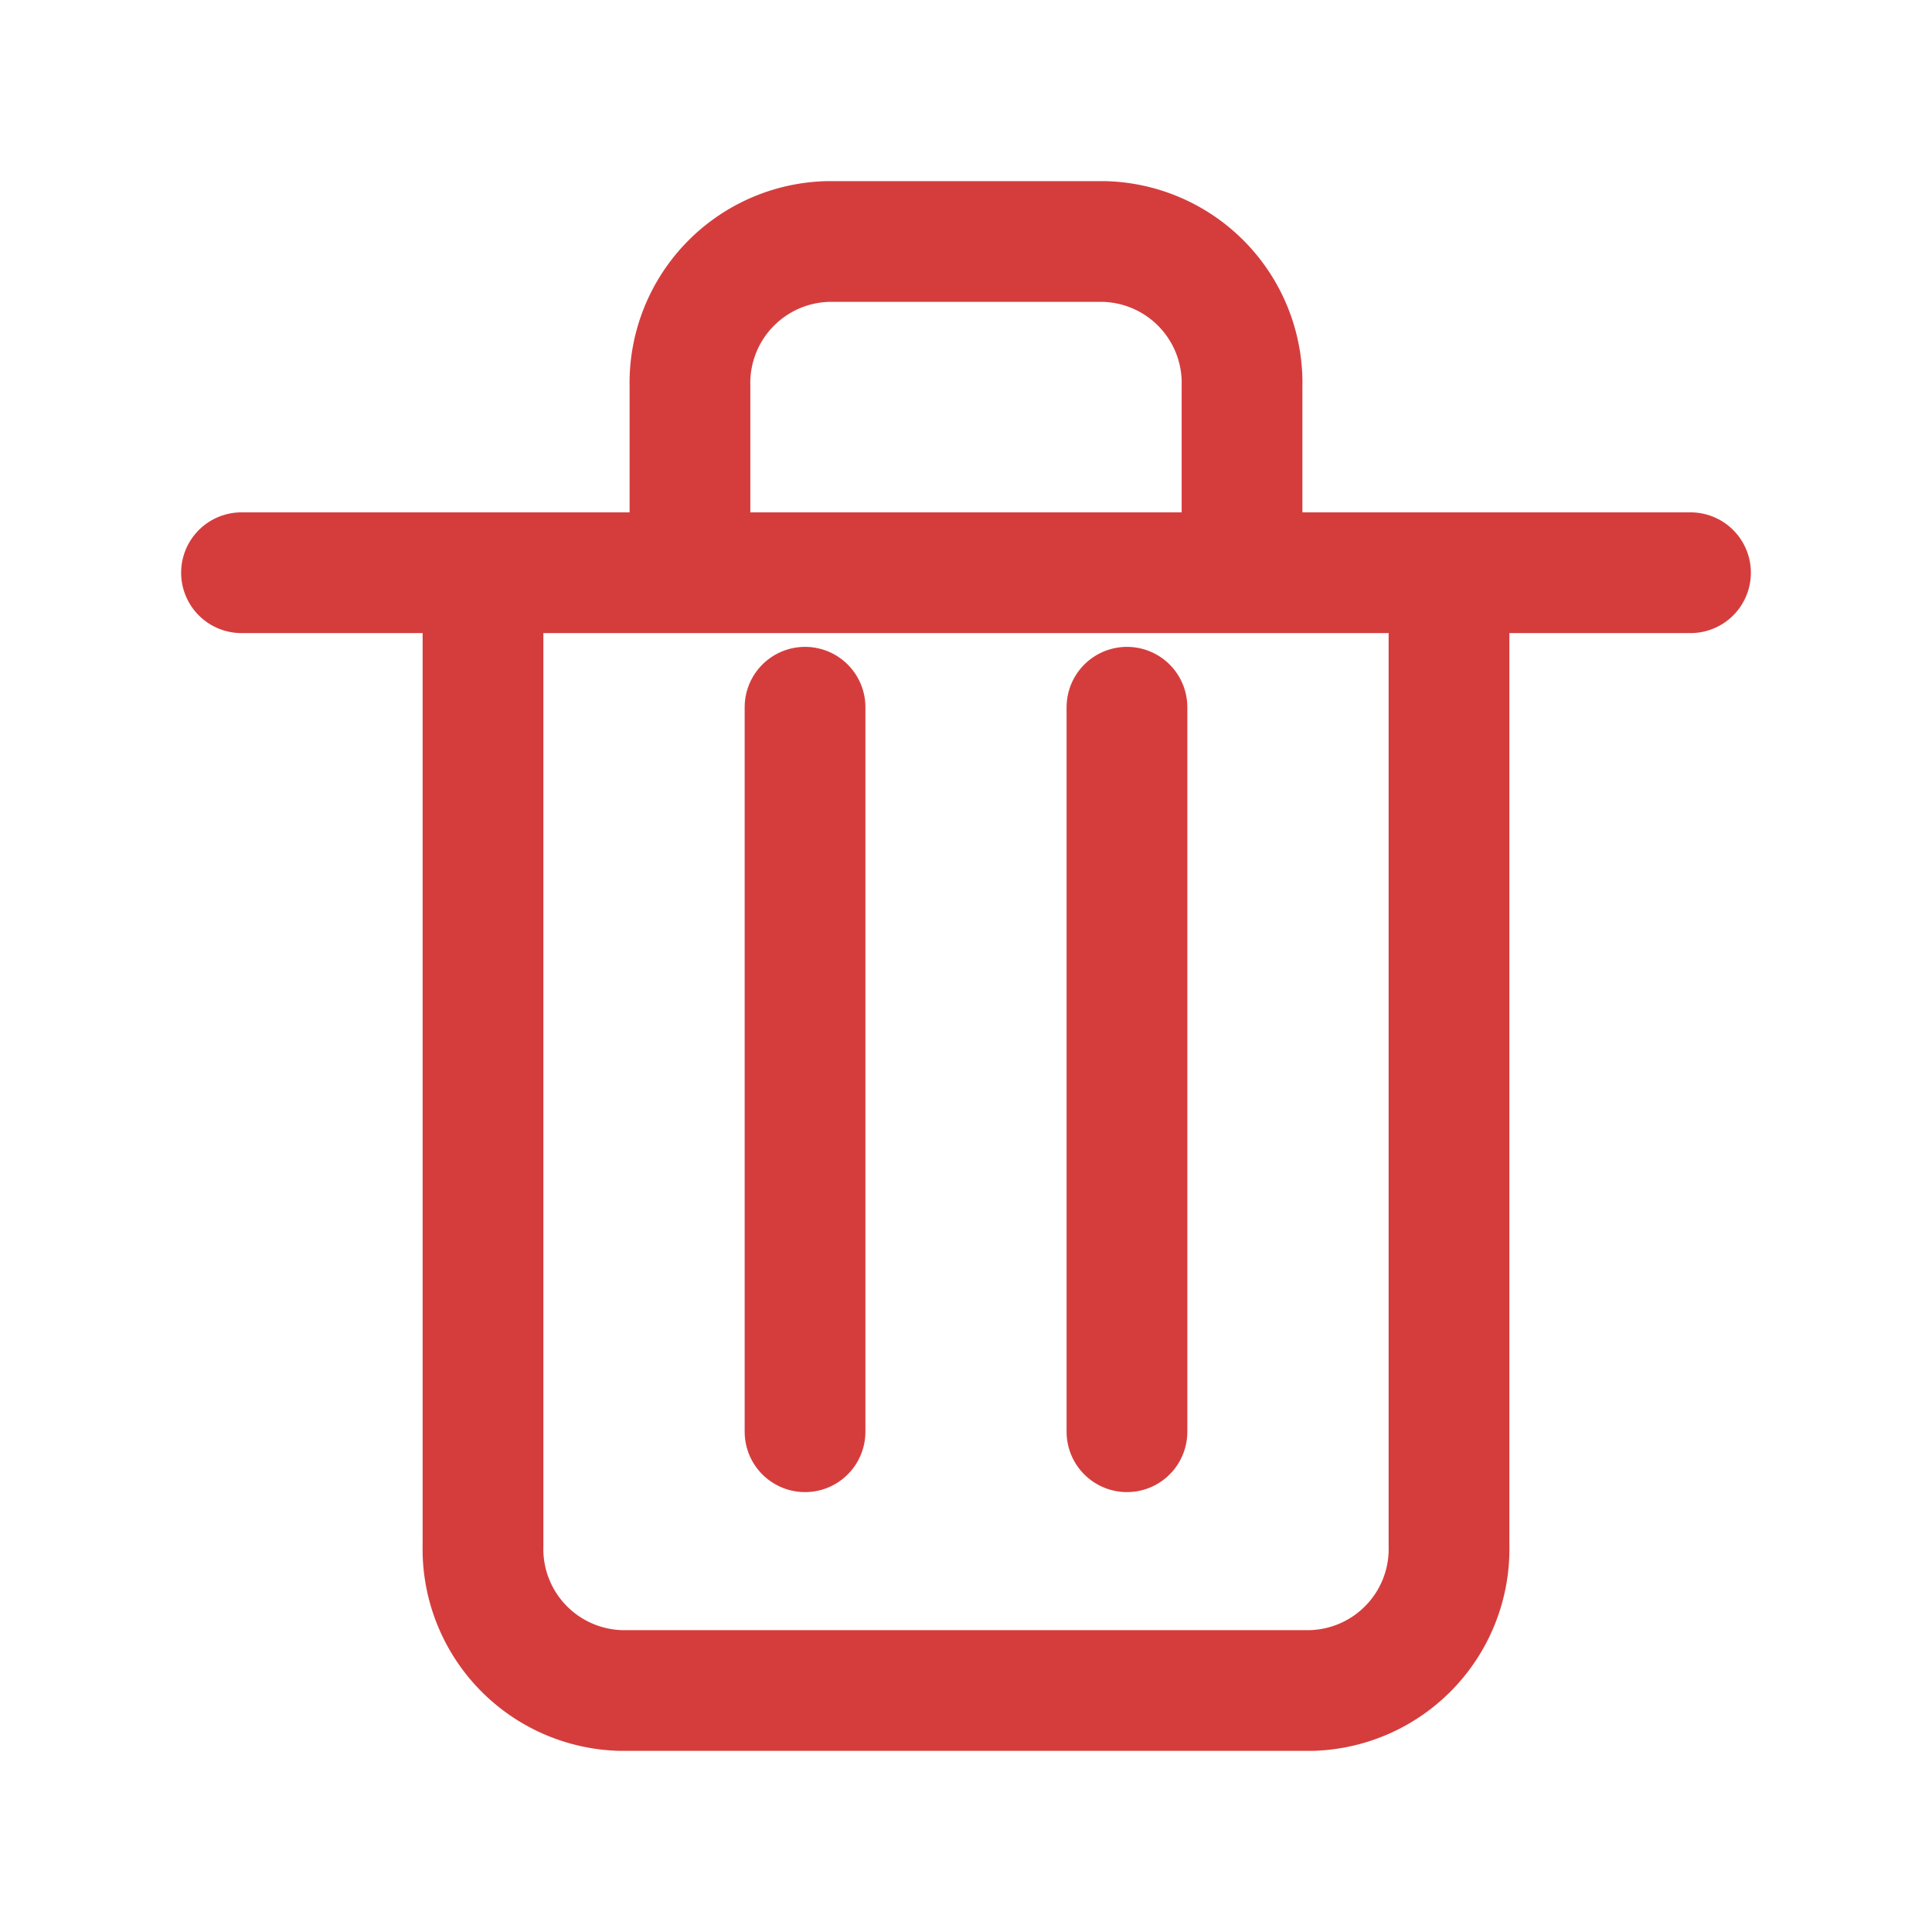 <svg xmlns="http://www.w3.org/2000/svg" width="16" height="16" viewBox="0 0 16 16"><defs><style>.a,.b{fill:none;}.b{stroke:#d53d3d;stroke-linecap:round;stroke-linejoin:round;}</style></defs><g transform="translate(6361 19204)"><rect class="a" width="16" height="16" transform="translate(-6361 -19204)"/><g transform="translate(-6362 -19204)"><path class="b" d="M3,6H15" transform="translate(0 -1.257)"/><path class="b" d="M13,4.863V12.8A1.172,1.172,0,0,1,11.857,14H6.143A1.172,1.172,0,0,1,5,12.8V4.863M6.714,4.4V3.2A1.172,1.172,0,0,1,7.857,2h2.286a1.172,1.172,0,0,1,1.143,1.2V4.4" transform="translate(0 0)"/><line class="b" y2="6" transform="translate(7.667 5.857)"/><line class="b" y2="6" transform="translate(10.333 5.857)"/></g></g></svg>